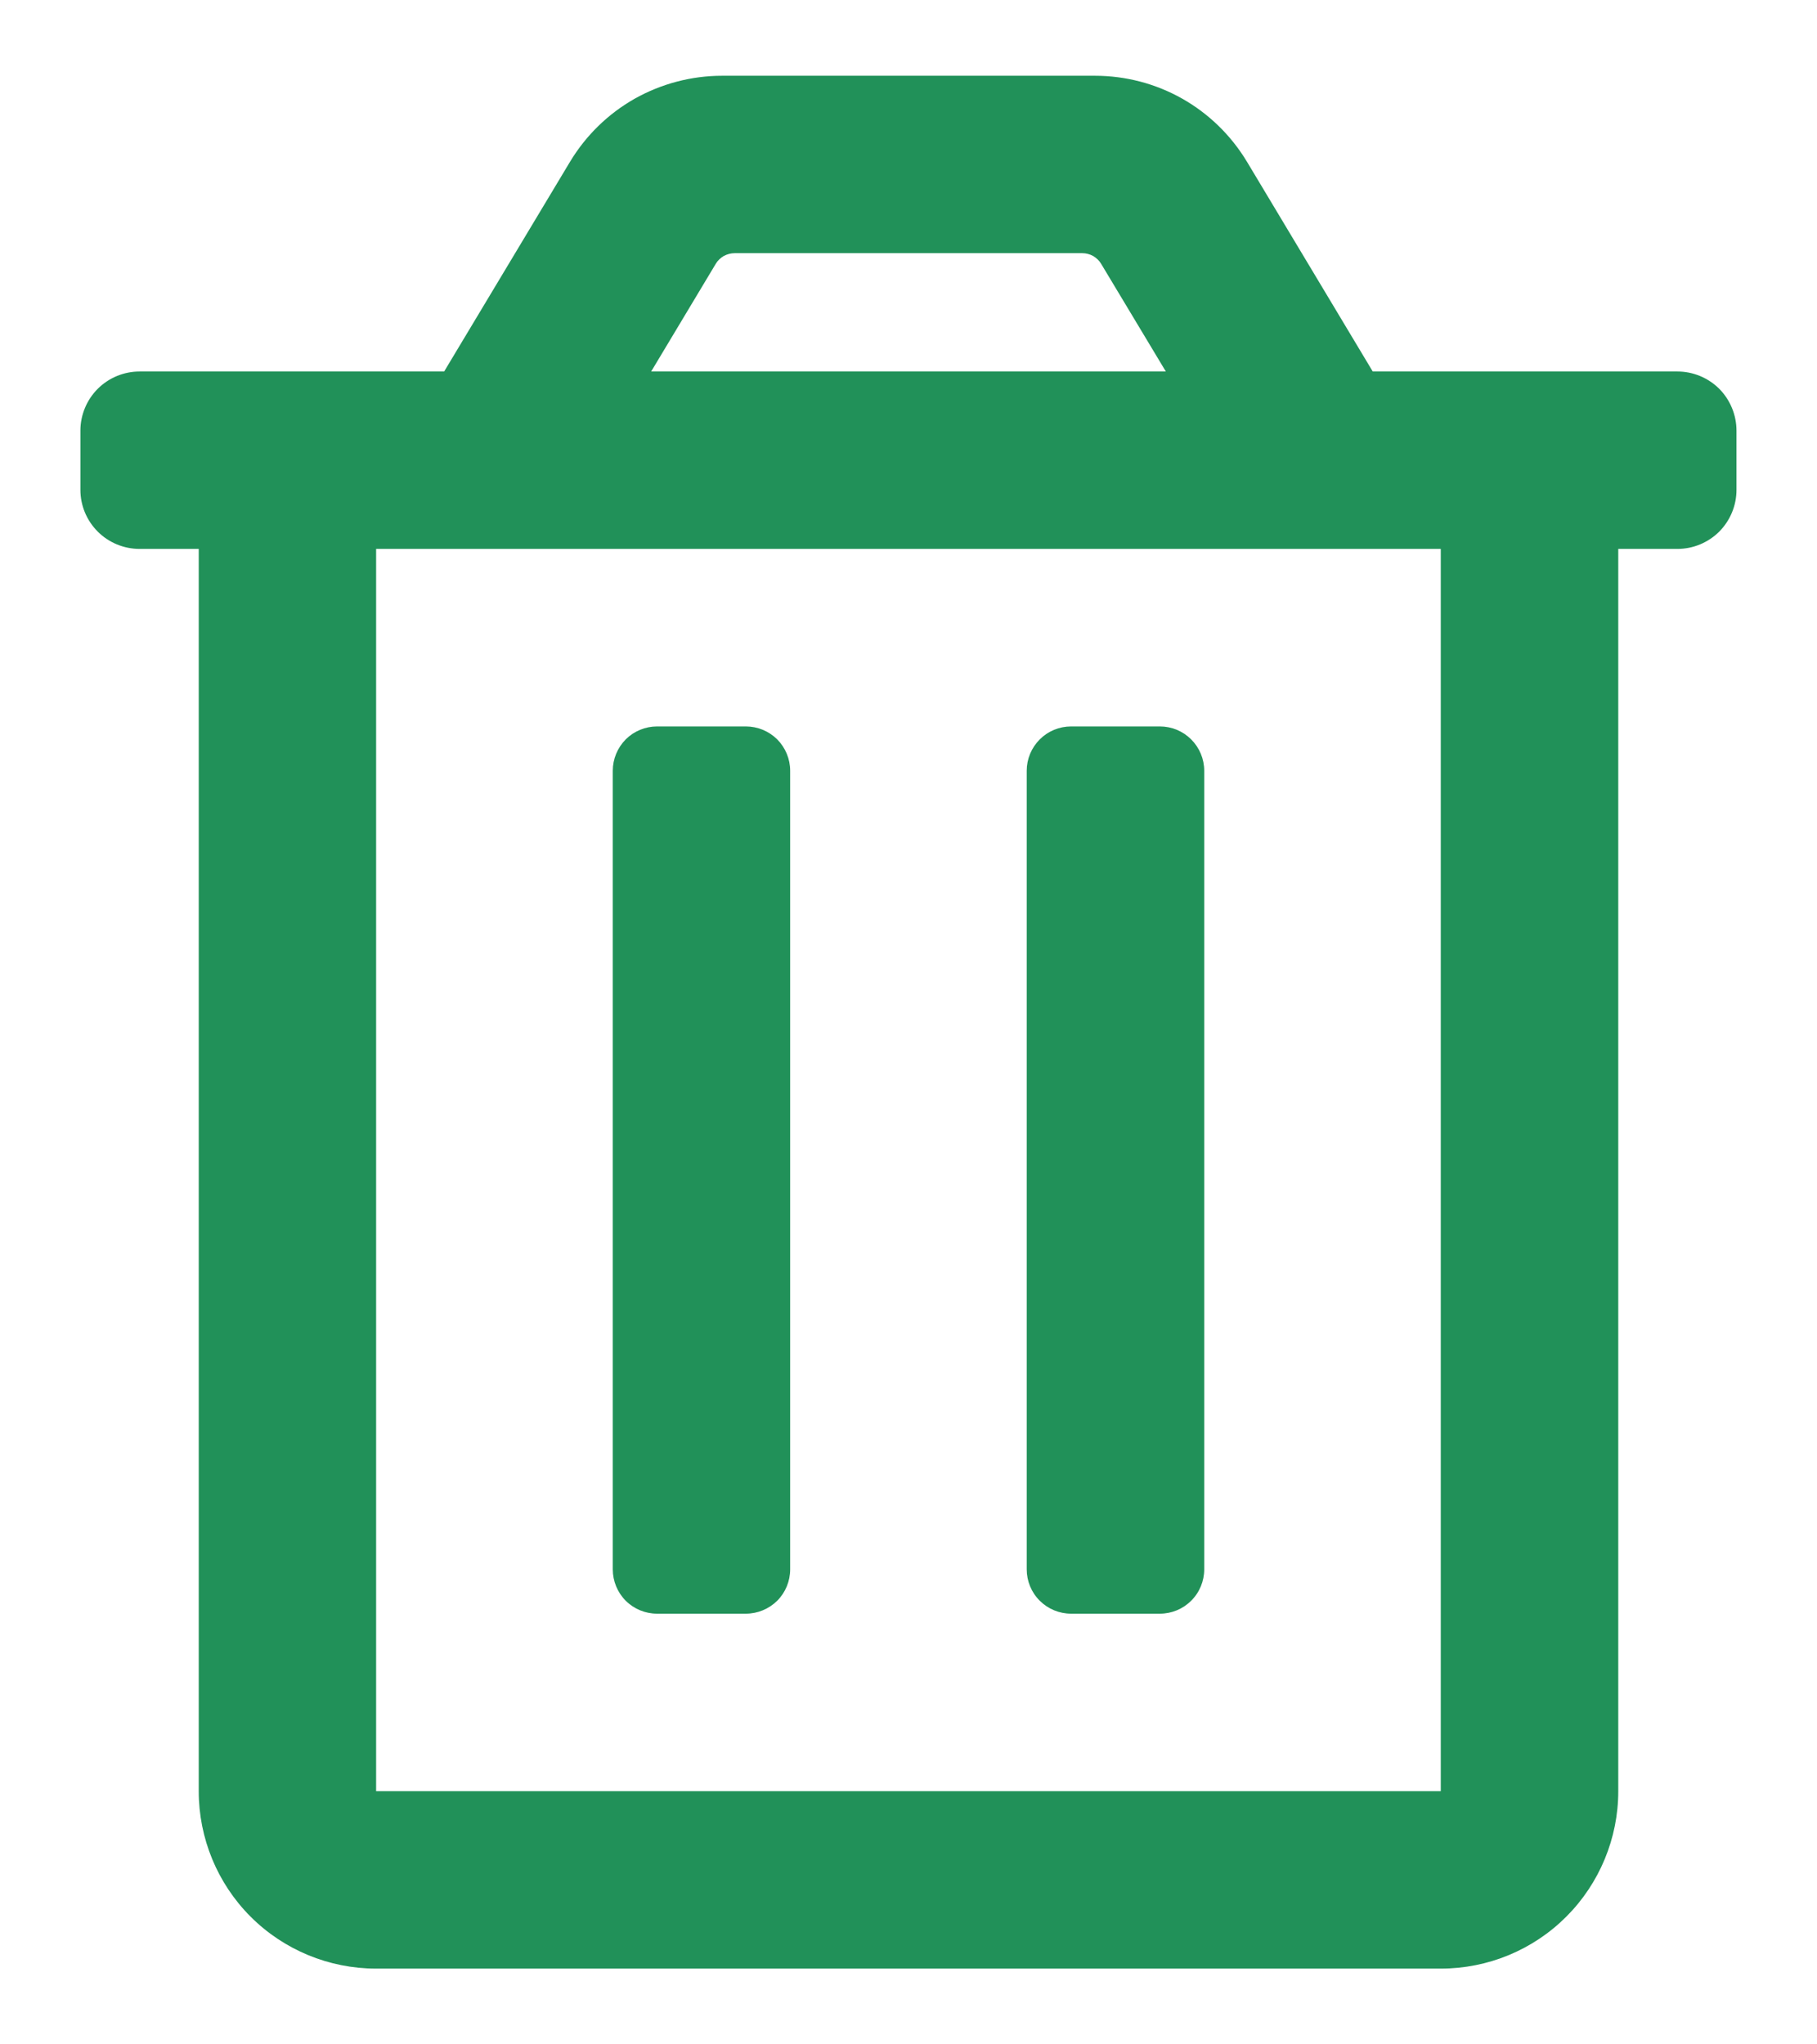 <svg width="16" height="18" viewBox="0 0 16 18" fill="none" xmlns="http://www.w3.org/2000/svg">
<path d="M9.432 14.208H10.213C10.317 14.208 10.416 14.167 10.489 14.094C10.563 14.021 10.604 13.921 10.604 13.818V6.786C10.604 6.683 10.563 6.584 10.489 6.51C10.416 6.437 10.317 6.396 10.213 6.396H9.432C9.328 6.396 9.229 6.437 9.156 6.51C9.082 6.584 9.041 6.683 9.041 6.786V13.818C9.041 13.921 9.082 14.021 9.156 14.094C9.229 14.167 9.328 14.208 9.432 14.208ZM14.771 3.271H12.088L10.981 1.425C10.842 1.194 10.646 1.002 10.411 0.869C10.176 0.736 9.911 0.667 9.641 0.667H6.359C6.089 0.667 5.824 0.737 5.589 0.869C5.354 1.002 5.158 1.194 5.019 1.425L3.911 3.271H1.229C1.091 3.271 0.958 3.326 0.861 3.423C0.763 3.521 0.708 3.654 0.708 3.792L0.708 4.313C0.708 4.451 0.763 4.583 0.861 4.681C0.958 4.778 1.091 4.833 1.229 4.833H1.75V15.771C1.75 16.185 1.914 16.583 2.207 16.876C2.5 17.169 2.898 17.333 3.312 17.333H12.687C13.102 17.333 13.499 17.169 13.792 16.876C14.085 16.583 14.25 16.185 14.25 15.771V4.833H14.771C14.909 4.833 15.041 4.778 15.139 4.681C15.236 4.583 15.291 4.451 15.291 4.313V3.792C15.291 3.654 15.236 3.521 15.139 3.423C15.041 3.326 14.909 3.271 14.771 3.271ZM6.302 2.324C6.319 2.295 6.344 2.271 6.373 2.254C6.403 2.238 6.436 2.229 6.47 2.229H9.53C9.563 2.229 9.597 2.238 9.626 2.254C9.655 2.271 9.68 2.295 9.697 2.324L10.266 3.271H5.734L6.302 2.324ZM12.687 15.771H3.312V4.833H12.687V15.771ZM5.786 14.208H6.567C6.671 14.208 6.77 14.167 6.844 14.094C6.917 14.021 6.958 13.921 6.958 13.818V6.786C6.958 6.683 6.917 6.584 6.844 6.51C6.77 6.437 6.671 6.396 6.567 6.396H5.786C5.683 6.396 5.583 6.437 5.51 6.51C5.437 6.584 5.396 6.683 5.396 6.786V13.818C5.396 13.921 5.437 14.021 5.51 14.094C5.583 14.167 5.683 14.208 5.786 14.208Z" fill="#219159"/>
</svg>
